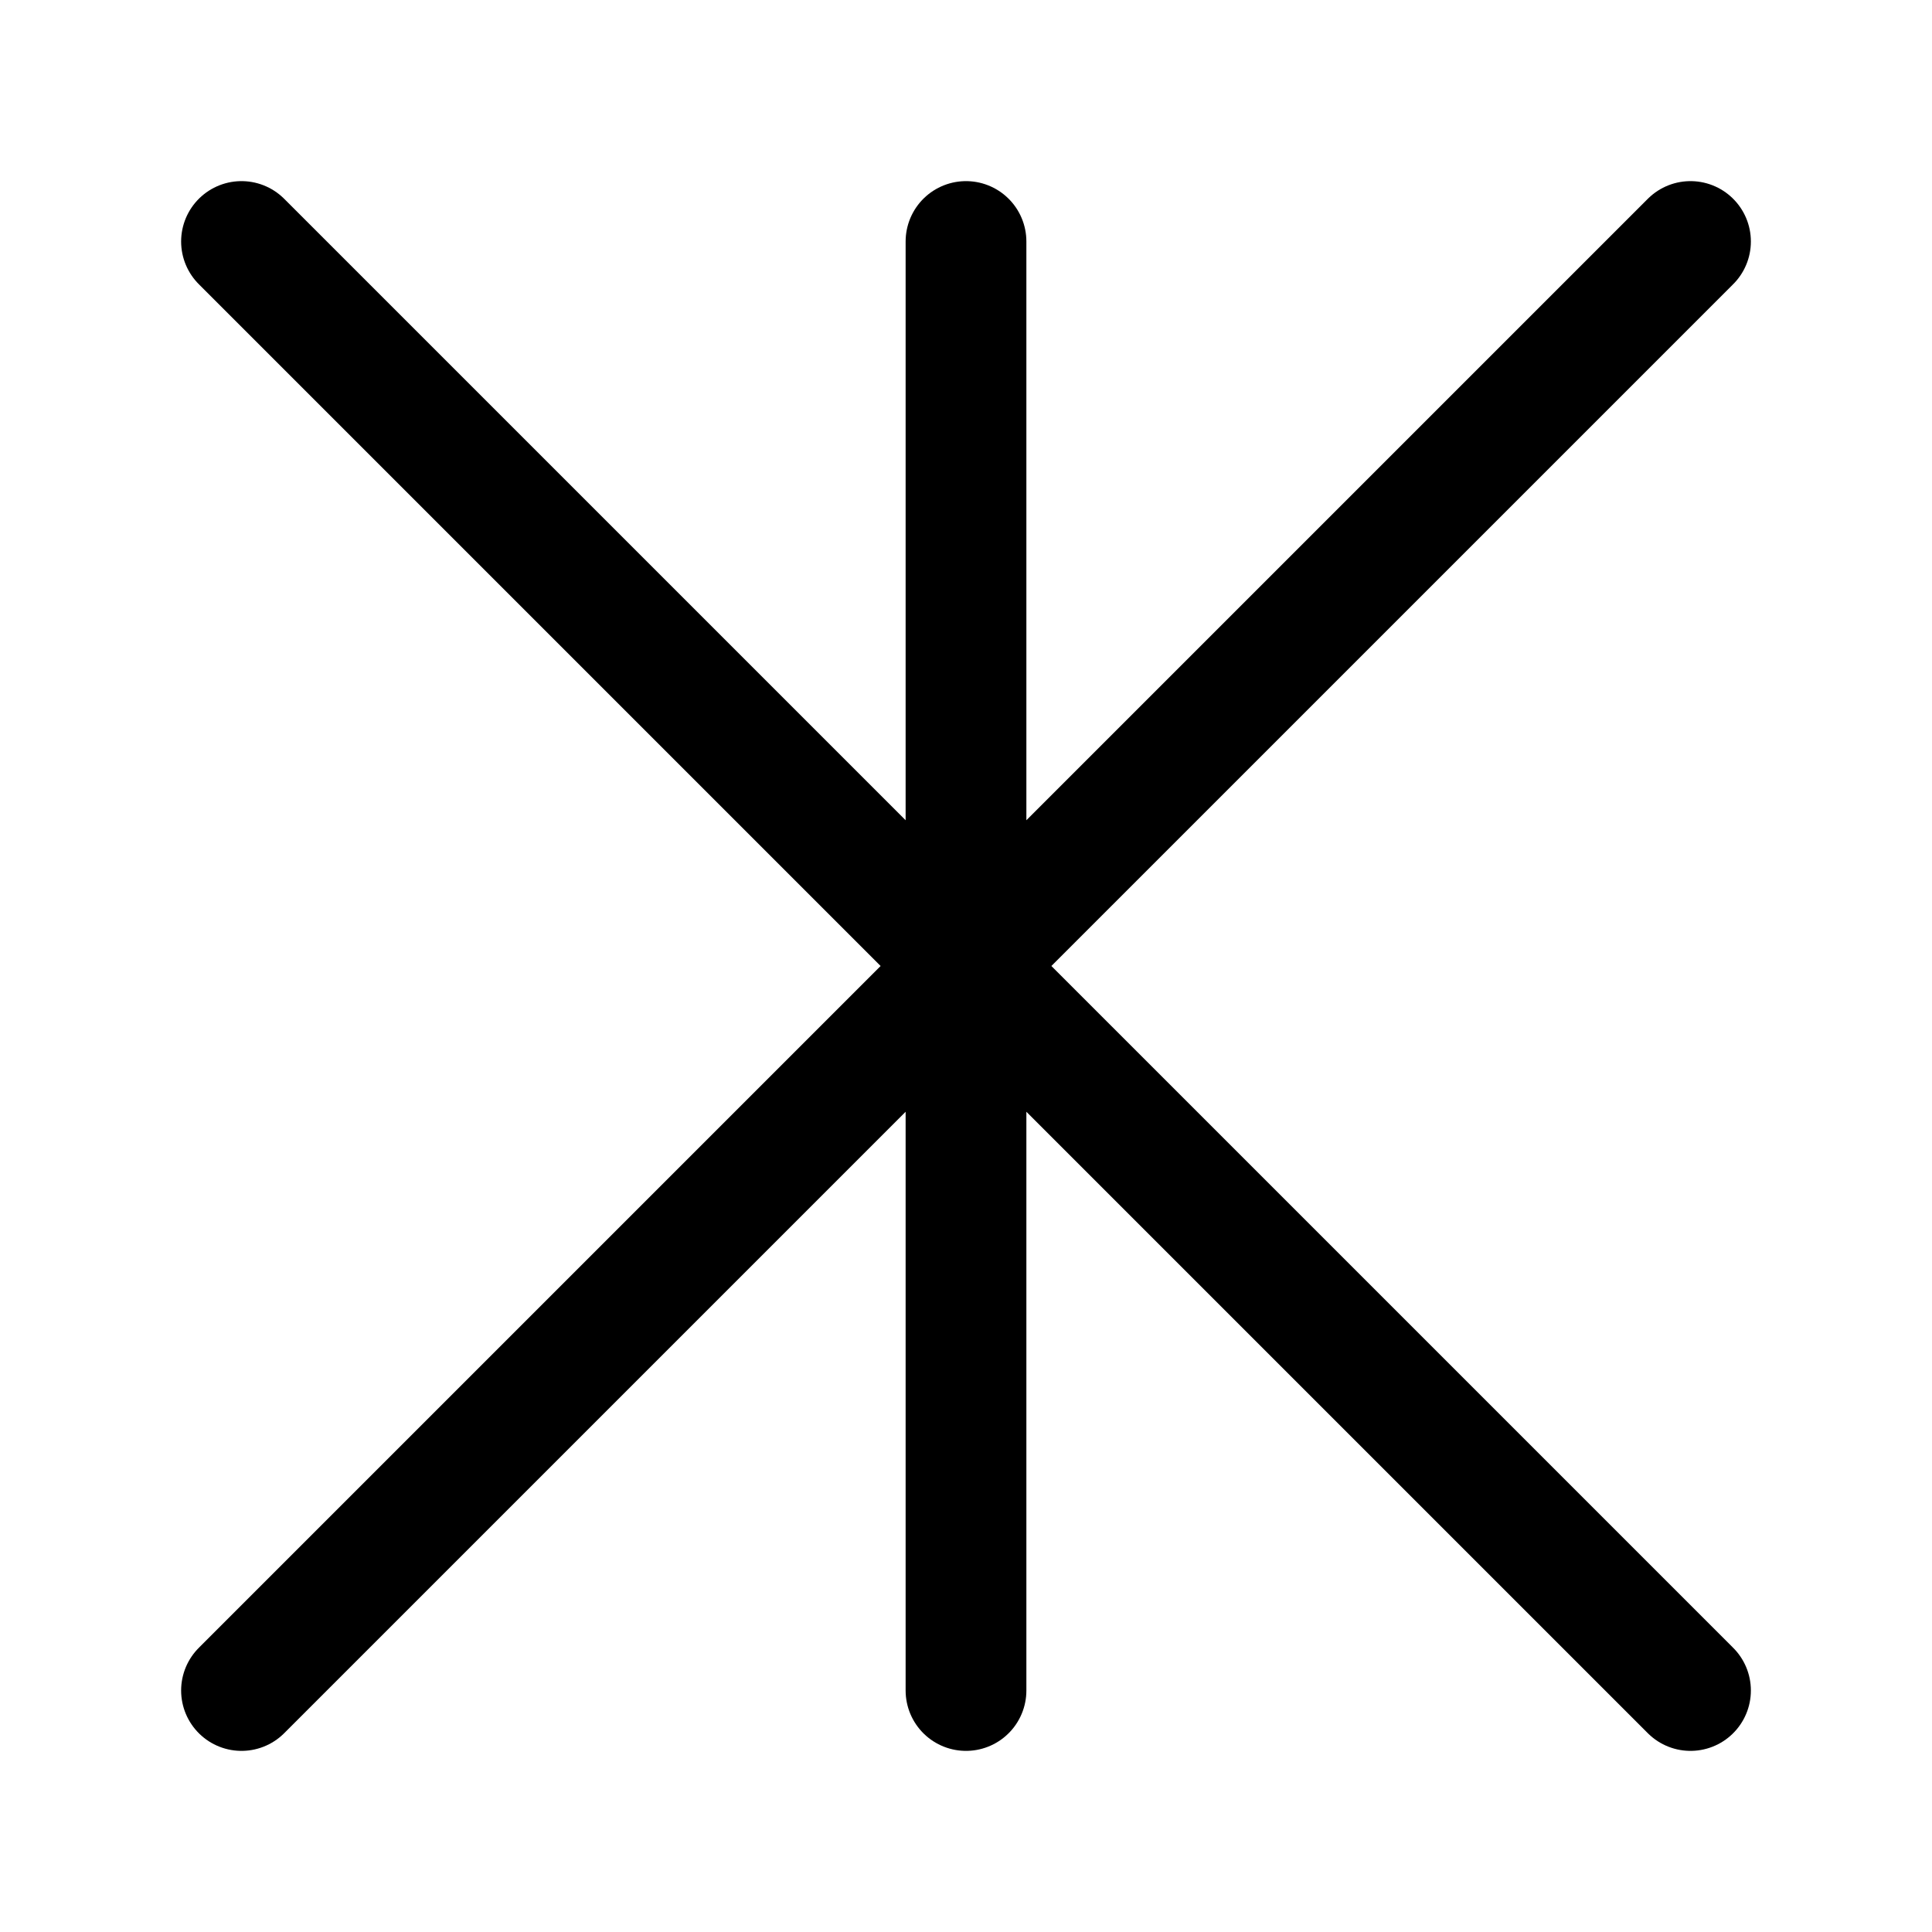 <svg xmlns="http://www.w3.org/2000/svg" fill="none" viewBox="0 0 24 24" stroke-width="1.5" stroke="currentColor">
  <path stroke-linecap="round" stroke-linejoin="round" d="M12 3v18M12 12l-9-9M12 12l9-9M12 12l-9 9M12 12l9 9" />
</svg> 